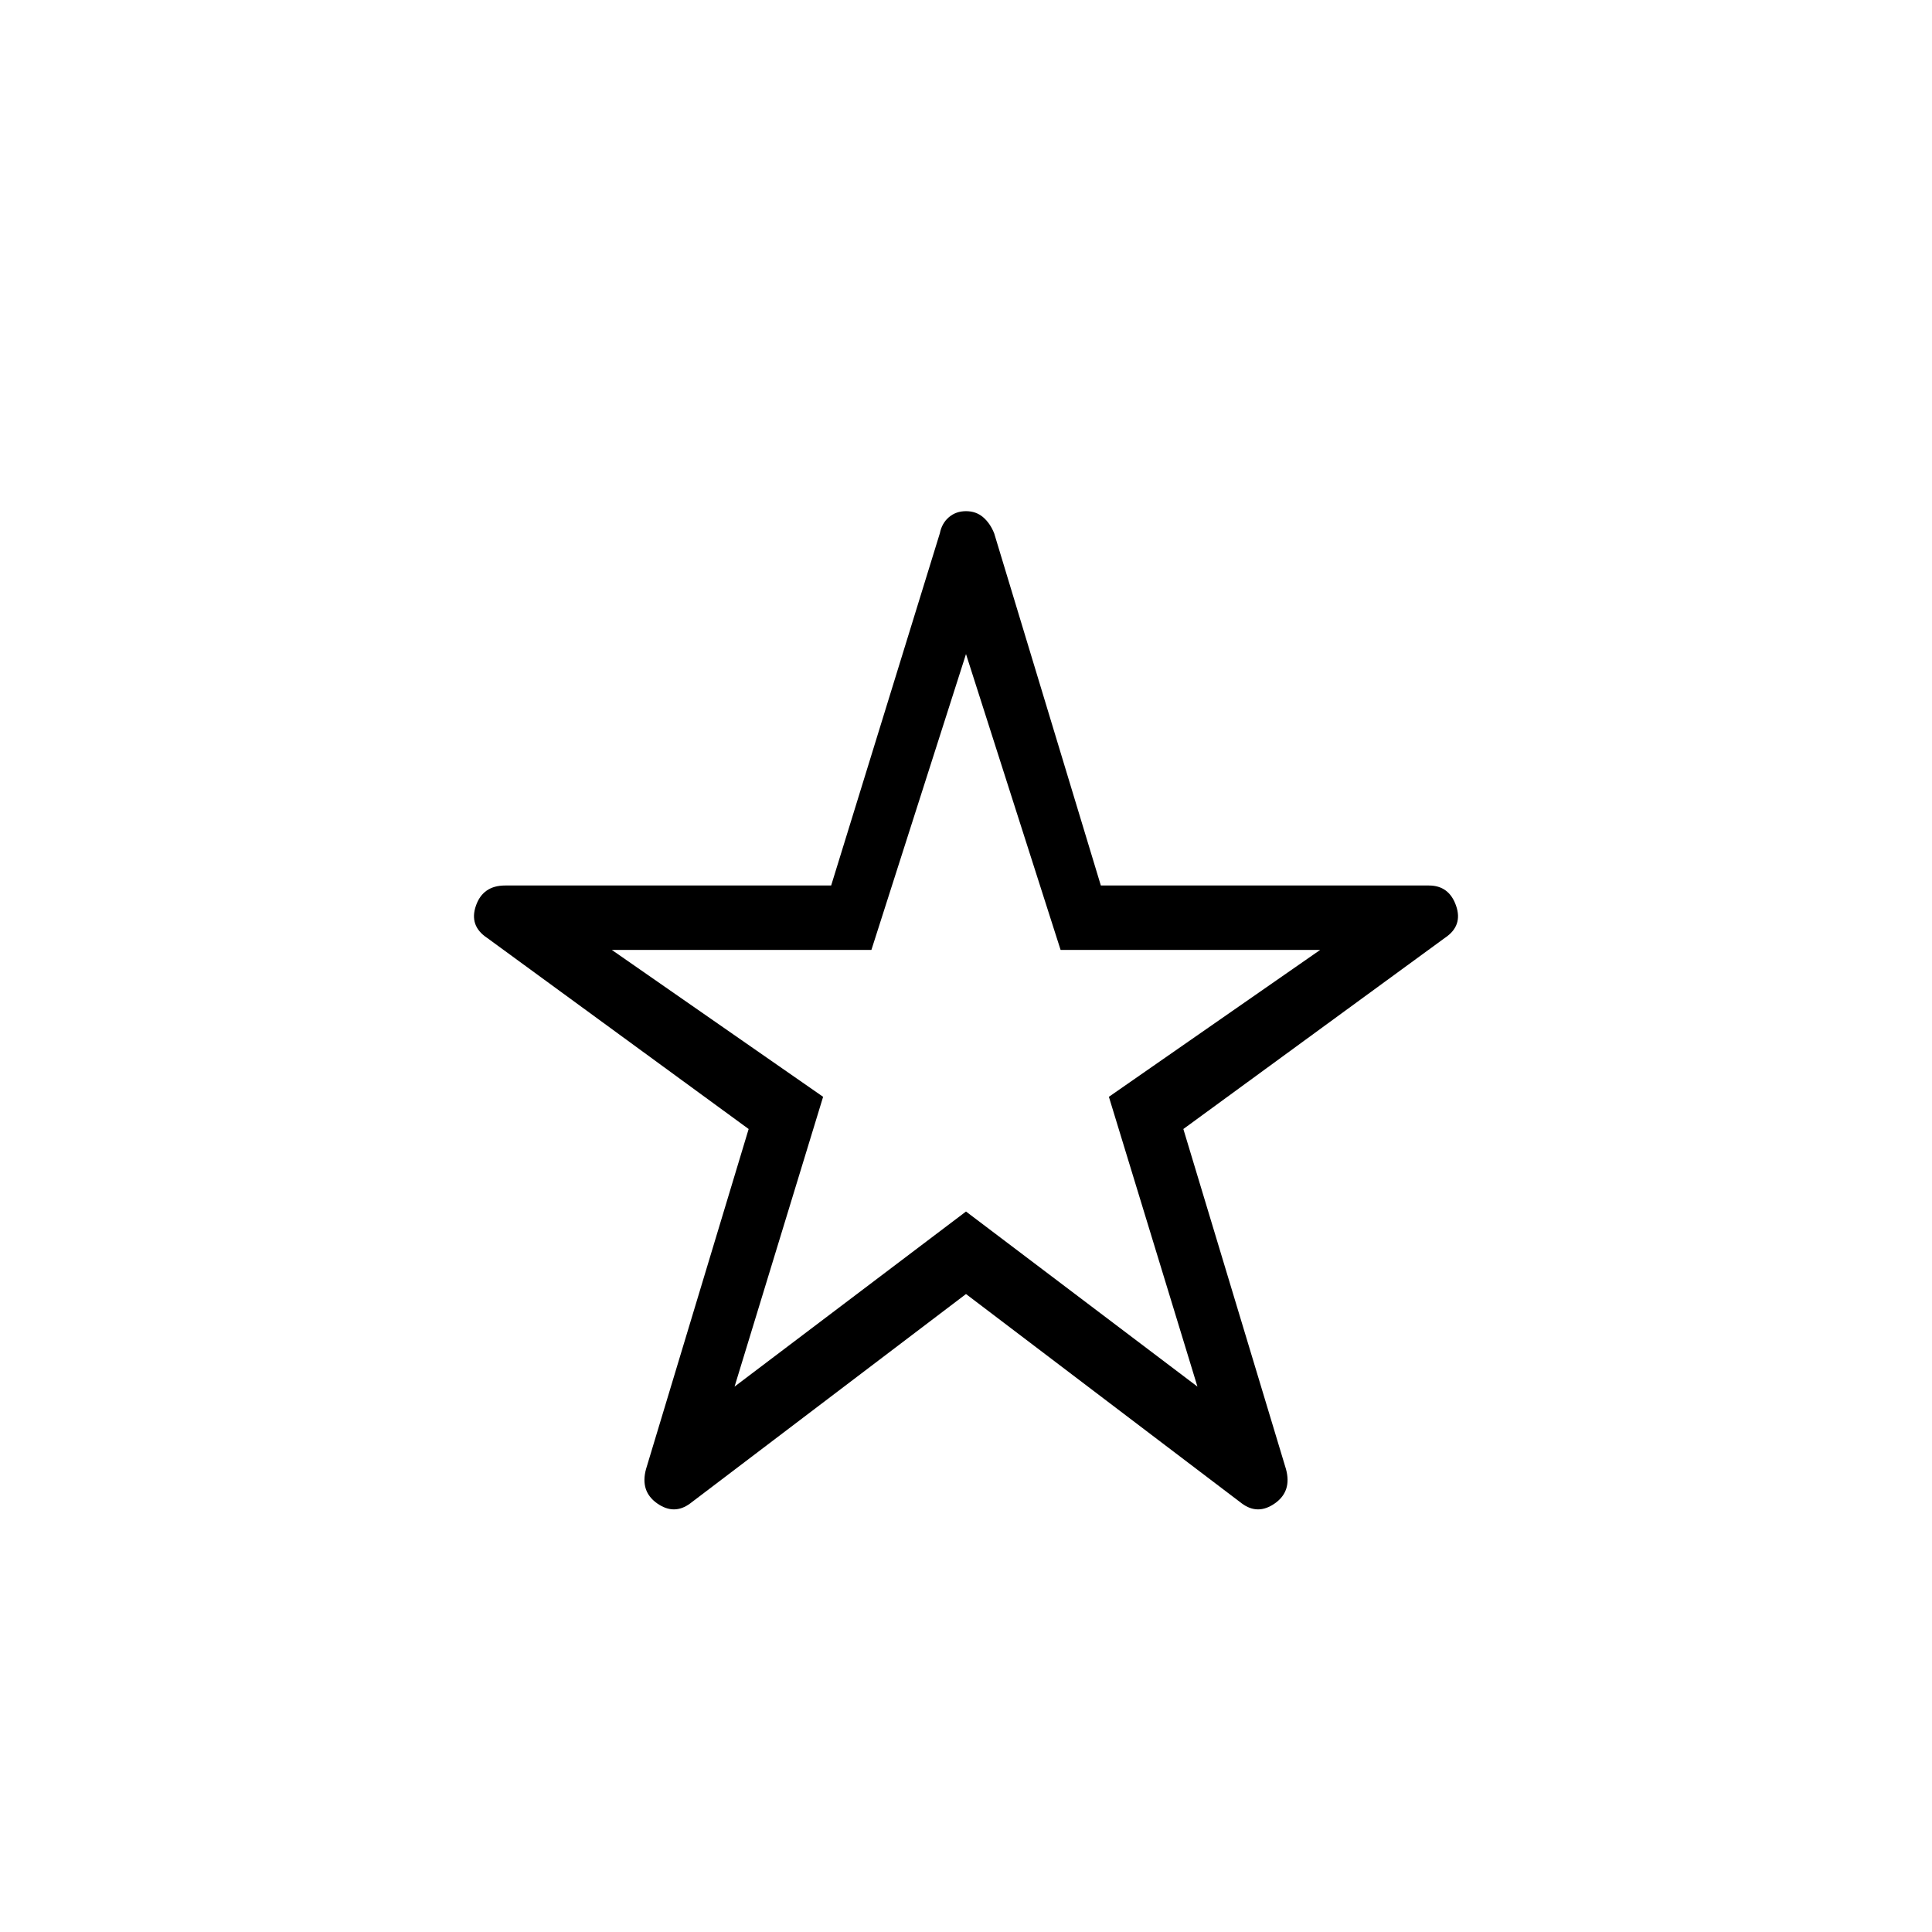<svg xmlns="http://www.w3.org/2000/svg" height="48" width="48"><path d="M24 25.4ZM17.15 37.35Q16.75 37.65 16.325 37.35Q15.9 37.05 16.05 36.5L18.6 28.05L12.1 23.3Q11.65 23 11.825 22.5Q12 22 12.55 22H20.65L23.35 13.25Q23.4 13 23.575 12.85Q23.75 12.7 24 12.7Q24.25 12.7 24.425 12.85Q24.6 13 24.7 13.25L27.35 22H35.5Q36 22 36.175 22.5Q36.35 23 35.9 23.3L29.4 28.05L31.95 36.5Q32.1 37.05 31.675 37.35Q31.25 37.65 30.85 37.35L24 32.15ZM18.25 34.45 24 30.1 29.75 34.45 27.55 27.25 32.8 23.6H26.35L24 16.25L21.65 23.6H15.2L20.45 27.25Z"/></svg>